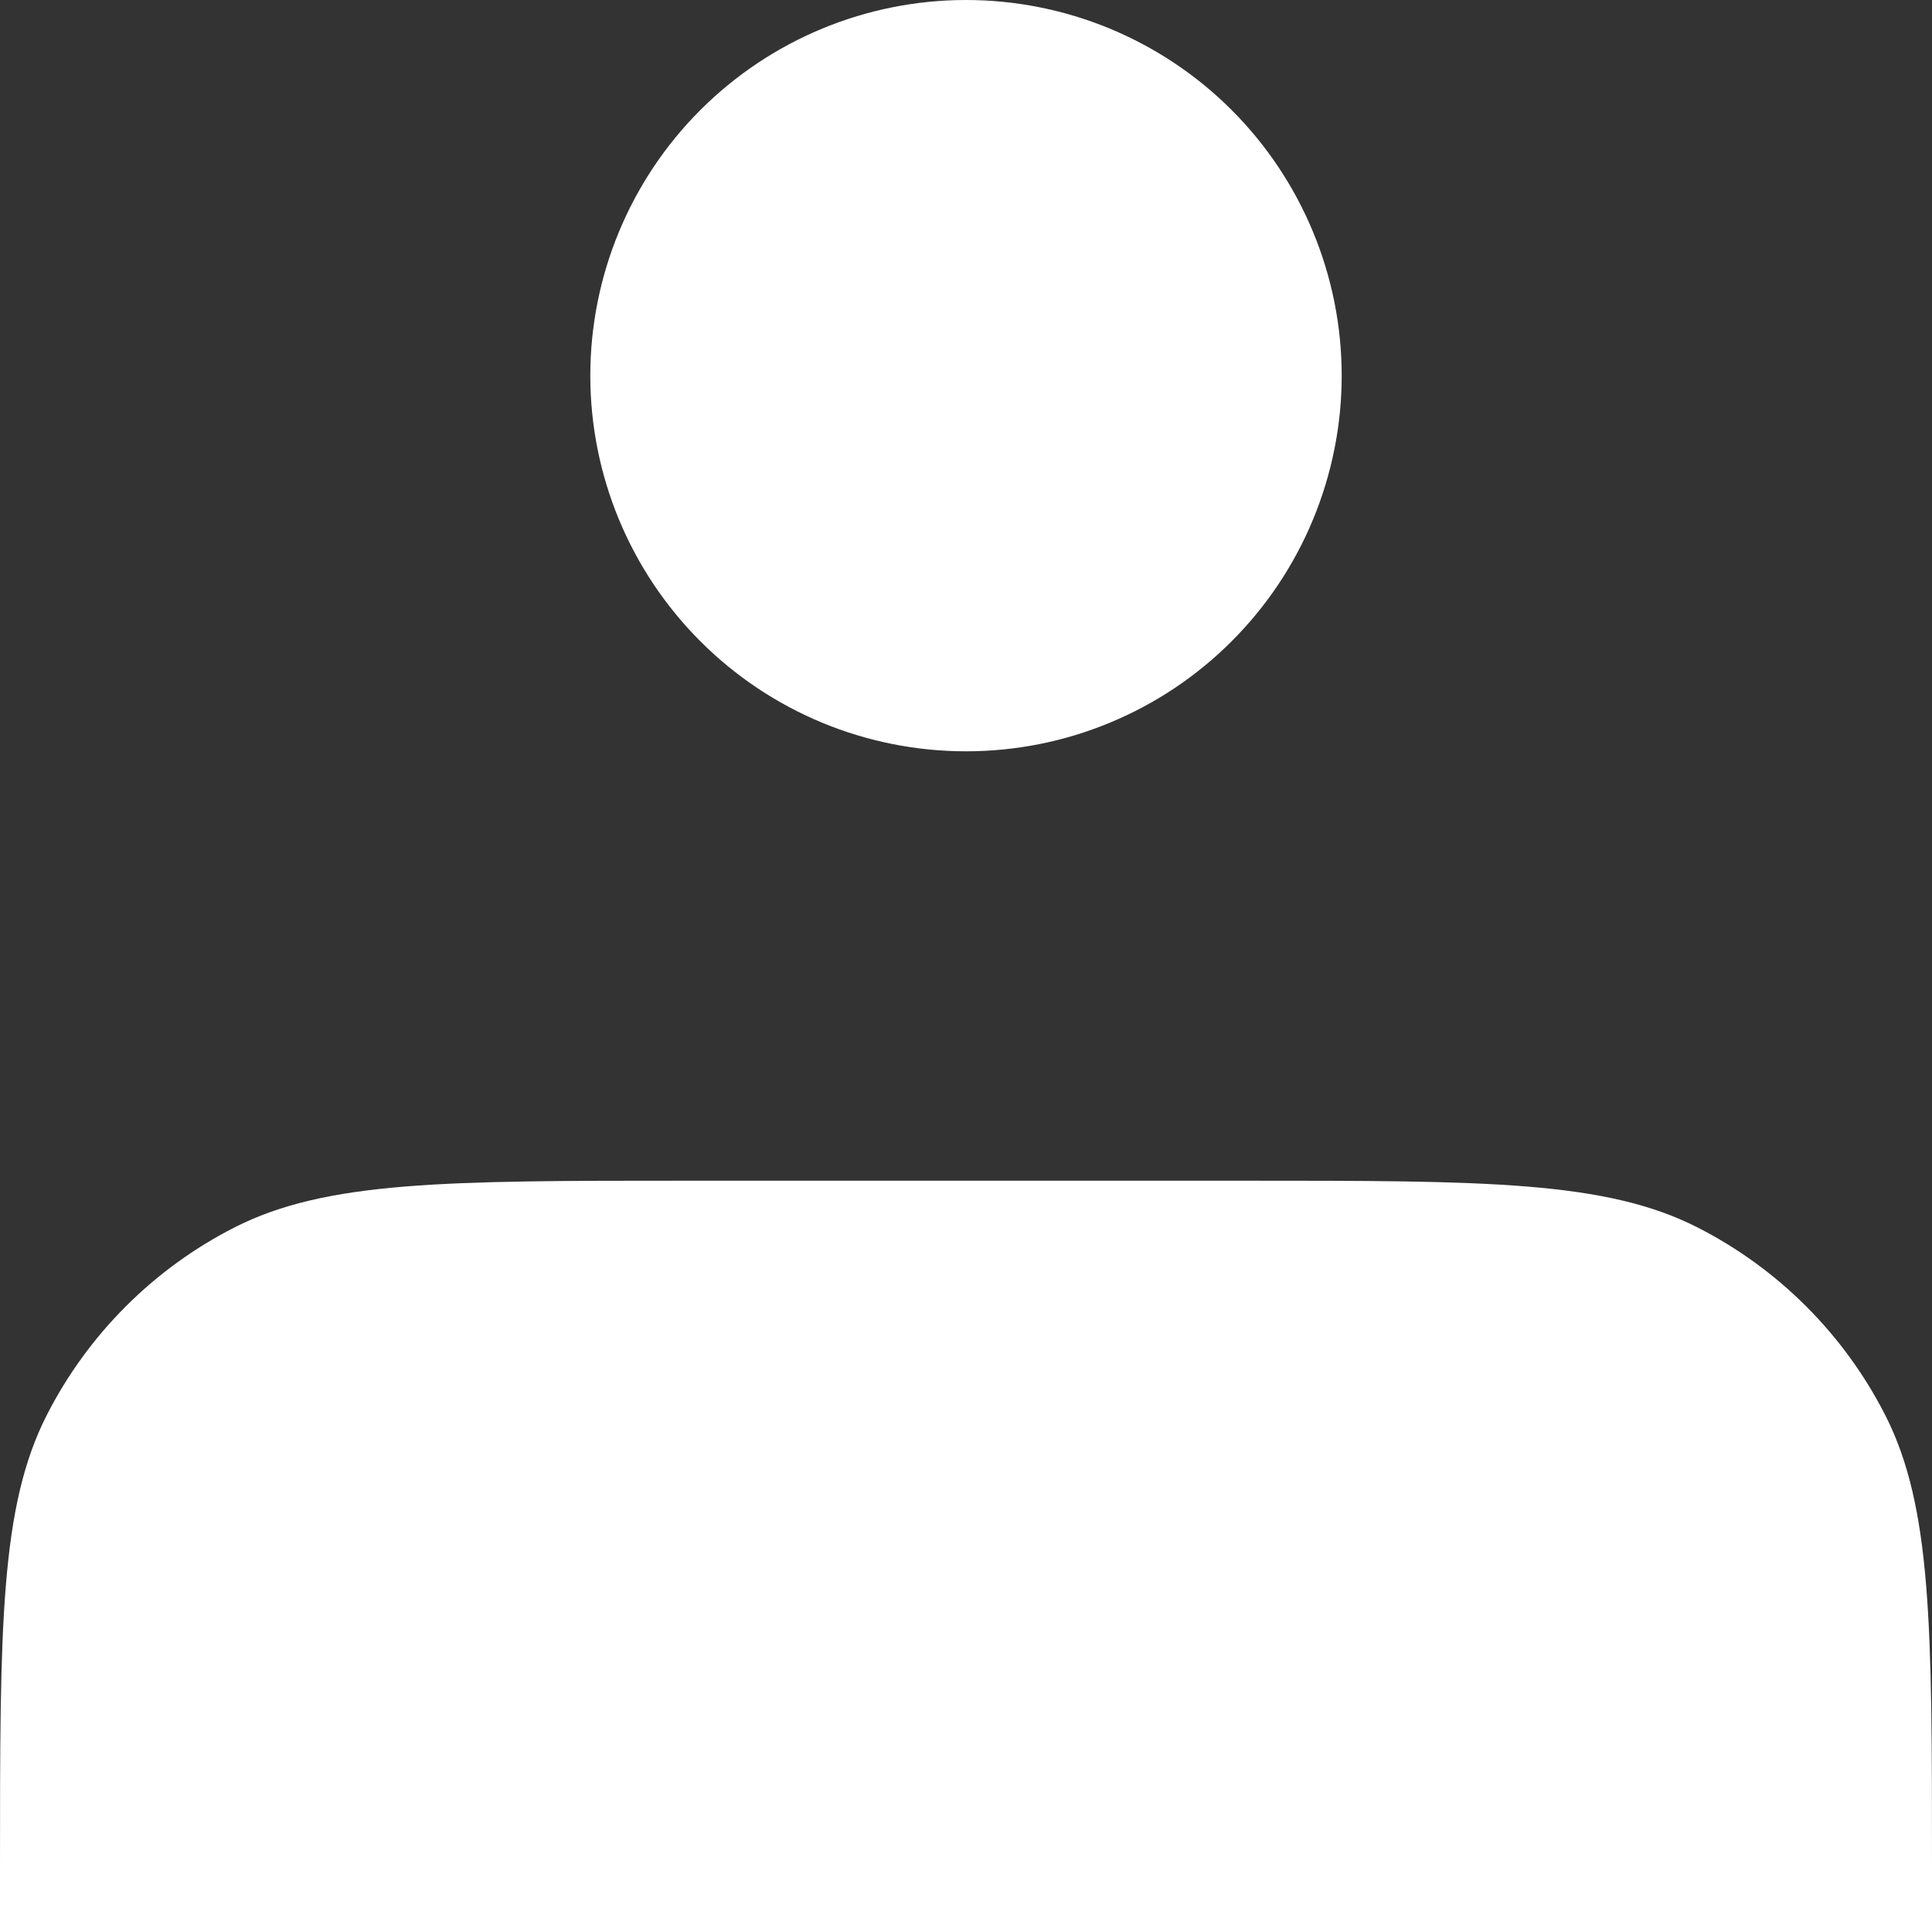 <svg width="24" height="24" viewBox="0 0 24 24" fill="currentColor" xmlns="http://www.w3.org/2000/svg">
<rect x="0" y="0" width="24" height="24" fill="#333333" stroke="none"/>
<path d="M12 9.333C12.613 9.333 13.22 9.213 13.786 8.978C14.352 8.744 14.867 8.4 15.3 7.966C15.733 7.533 16.077 7.019 16.311 6.453C16.546 5.886 16.667 5.279 16.667 4.667C16.667 4.054 16.546 3.447 16.311 2.881C16.077 2.315 15.733 1.8 15.3 1.367C14.867 0.933 14.352 0.59 13.786 0.355C13.22 0.121 12.613 -1.29145e-08 12 0C10.762 2.60821e-08 9.575 0.492 8.7 1.367C7.825 2.242 7.333 3.429 7.333 4.667C7.333 5.904 7.825 7.091 8.7 7.966C9.575 8.842 10.762 9.333 12 9.333ZM0 23.2V24H24V23.2C24 20.213 24 18.72 23.419 17.579C22.907 16.575 22.091 15.759 21.088 15.248C19.947 14.667 18.453 14.667 15.467 14.667H8.533C5.547 14.667 4.053 14.667 2.912 15.248C1.909 15.759 1.093 16.575 0.581 17.579C1.58946e-07 18.72 0 20.213 0 23.2Z" fill="white" />
</svg>
